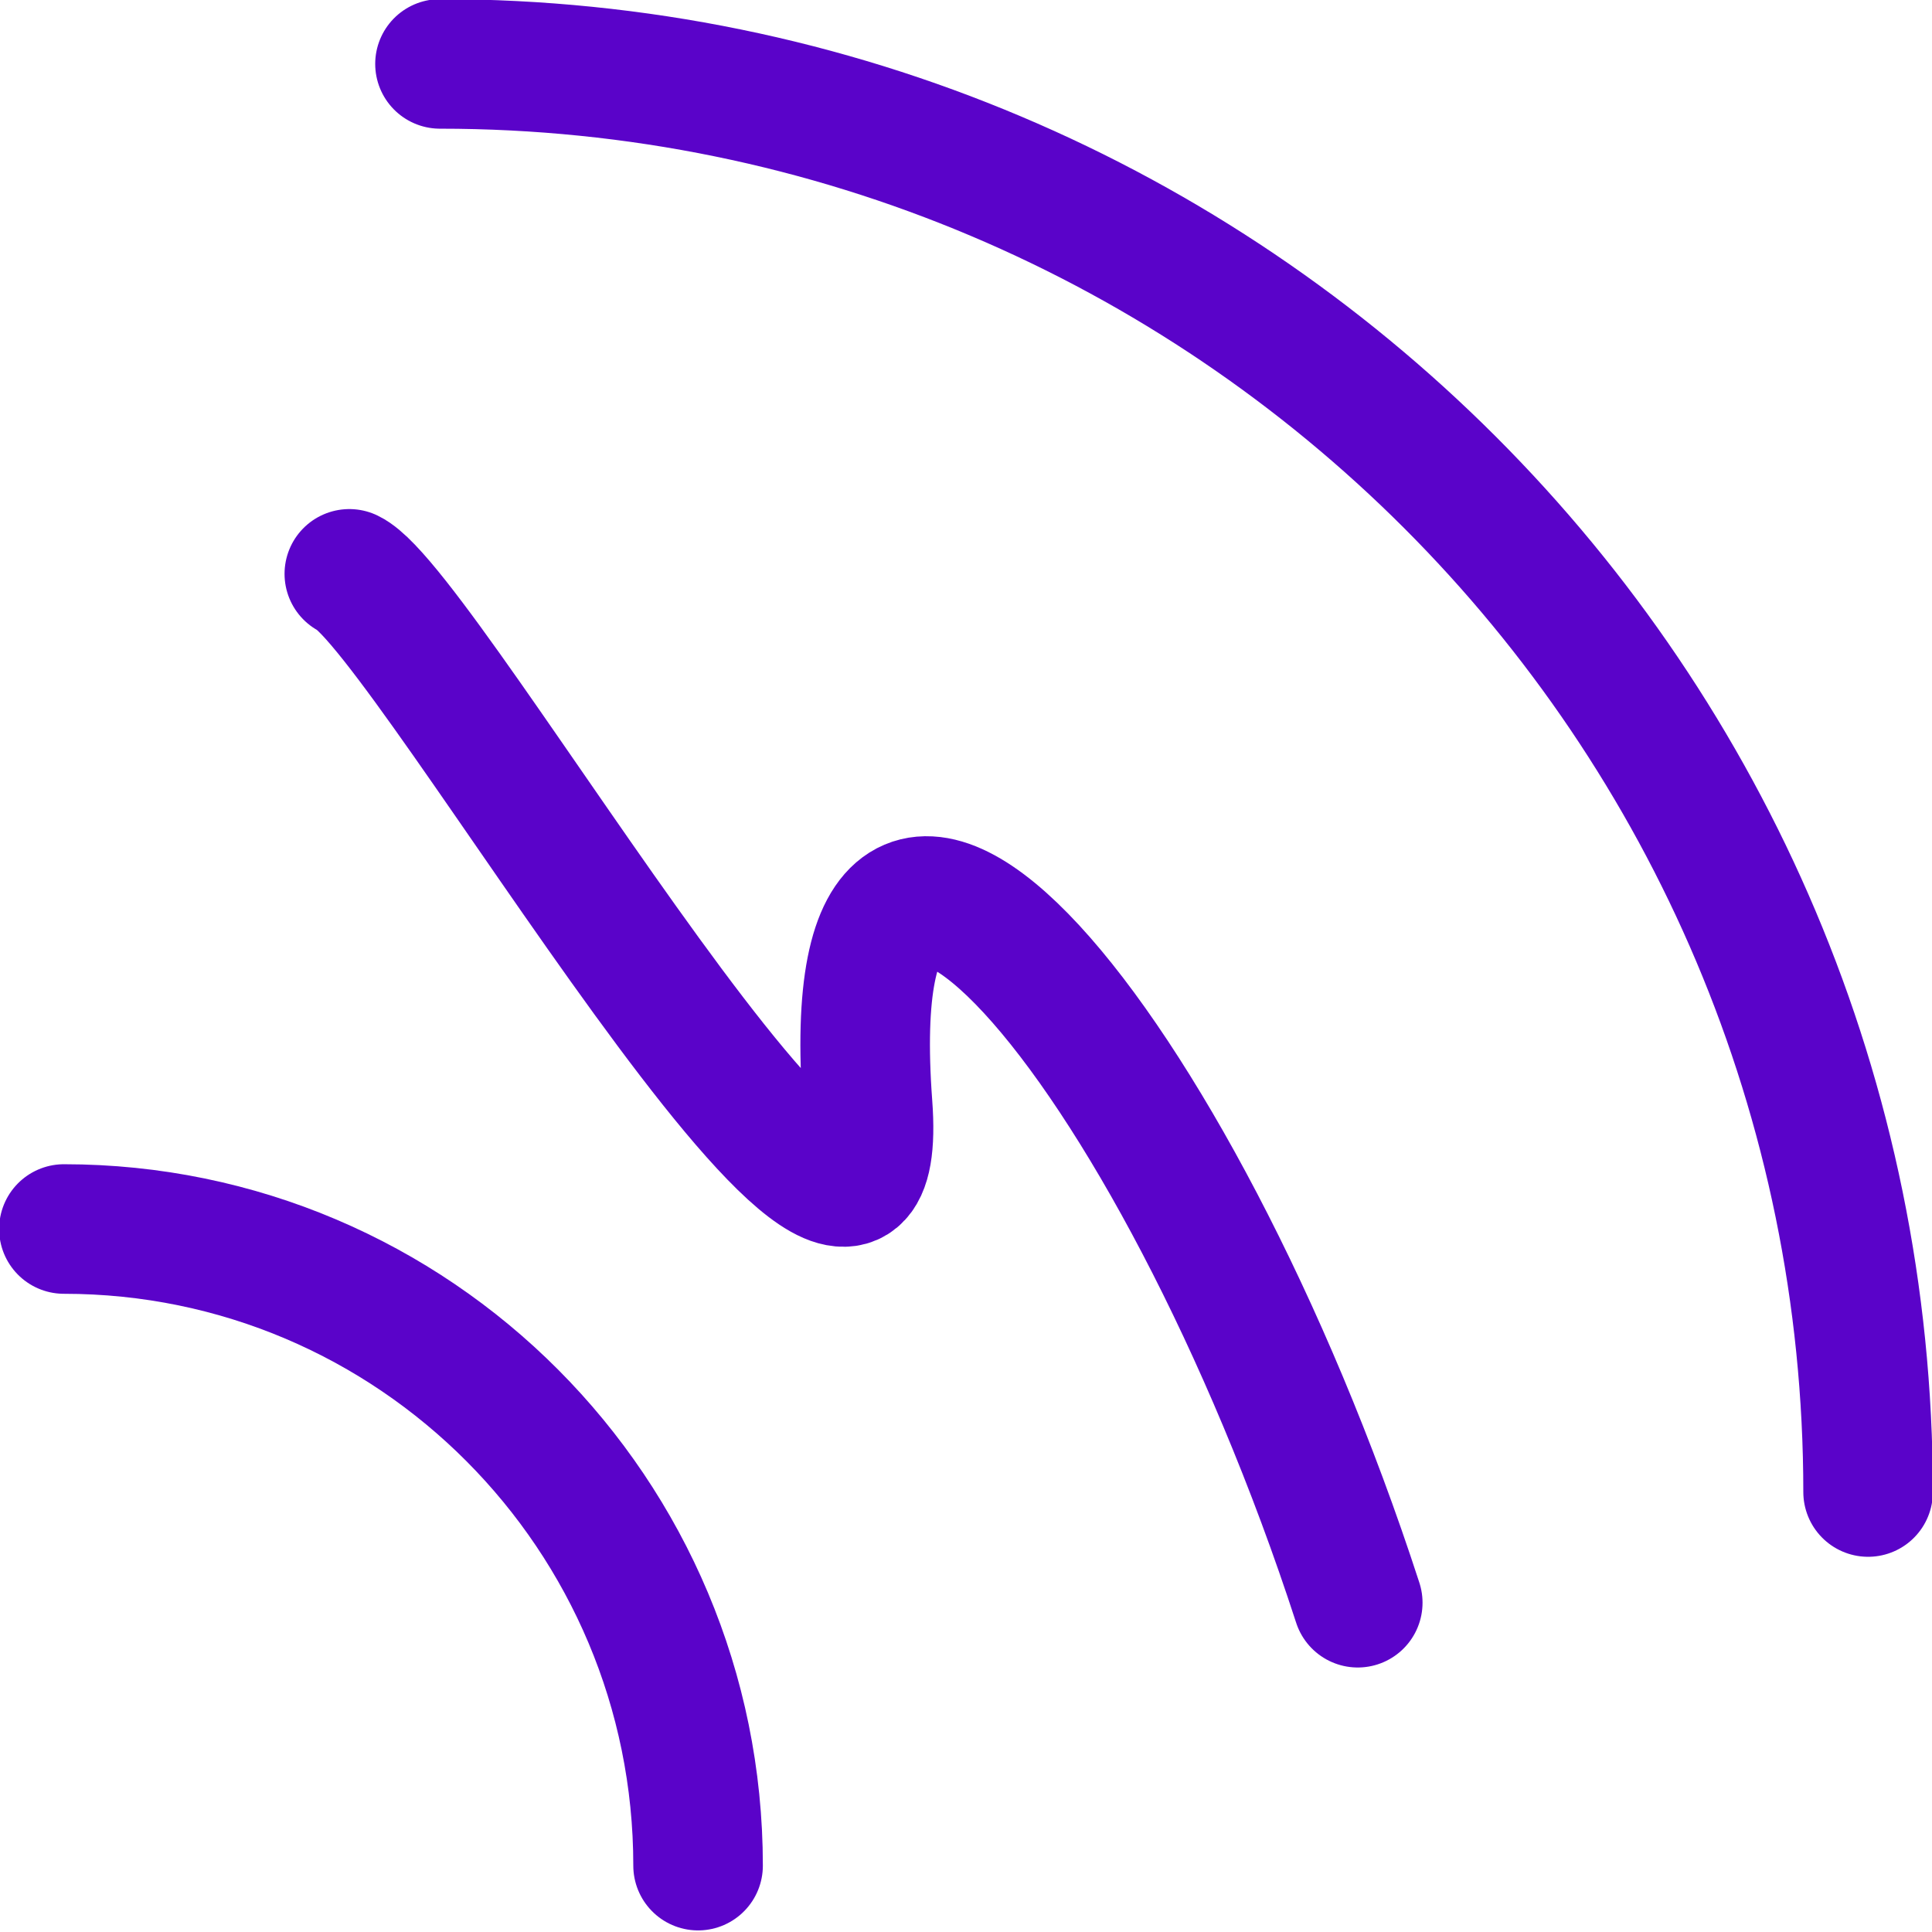<svg width="393" height="393" xmlns="http://www.w3.org/2000/svg" xmlns:xlink="http://www.w3.org/1999/xlink" overflow="hidden"><defs><clipPath id="clip0"><rect x="795" y="1225" width="393" height="393"/></clipPath></defs><g clip-path="url(#clip0)" transform="translate(-795 -1225)"><path d="M866.059 1341.73C881.825 1349.29 976.45 1516.36 971.489 1449.81 964.413 1354.89 1034.21 1437.17 1071.19 1551.02" stroke="#5A03C9" stroke-width="26.354" stroke-linecap="round" stroke-miterlimit="8" fill="none" fill-rule="evenodd"/><path d="M884.5 1238C1044.94 1238 1175 1368.06 1175 1528.5" stroke="#5A03C9" stroke-width="26.354" stroke-linecap="round" stroke-miterlimit="8" fill="none" fill-rule="evenodd"/><path d="M808 1475C879.245 1475 937 1532.98 937 1604.5" stroke="#5A03C9" stroke-width="26.354" stroke-linecap="round" stroke-miterlimit="8" fill="none" fill-rule="evenodd"/></g></svg>